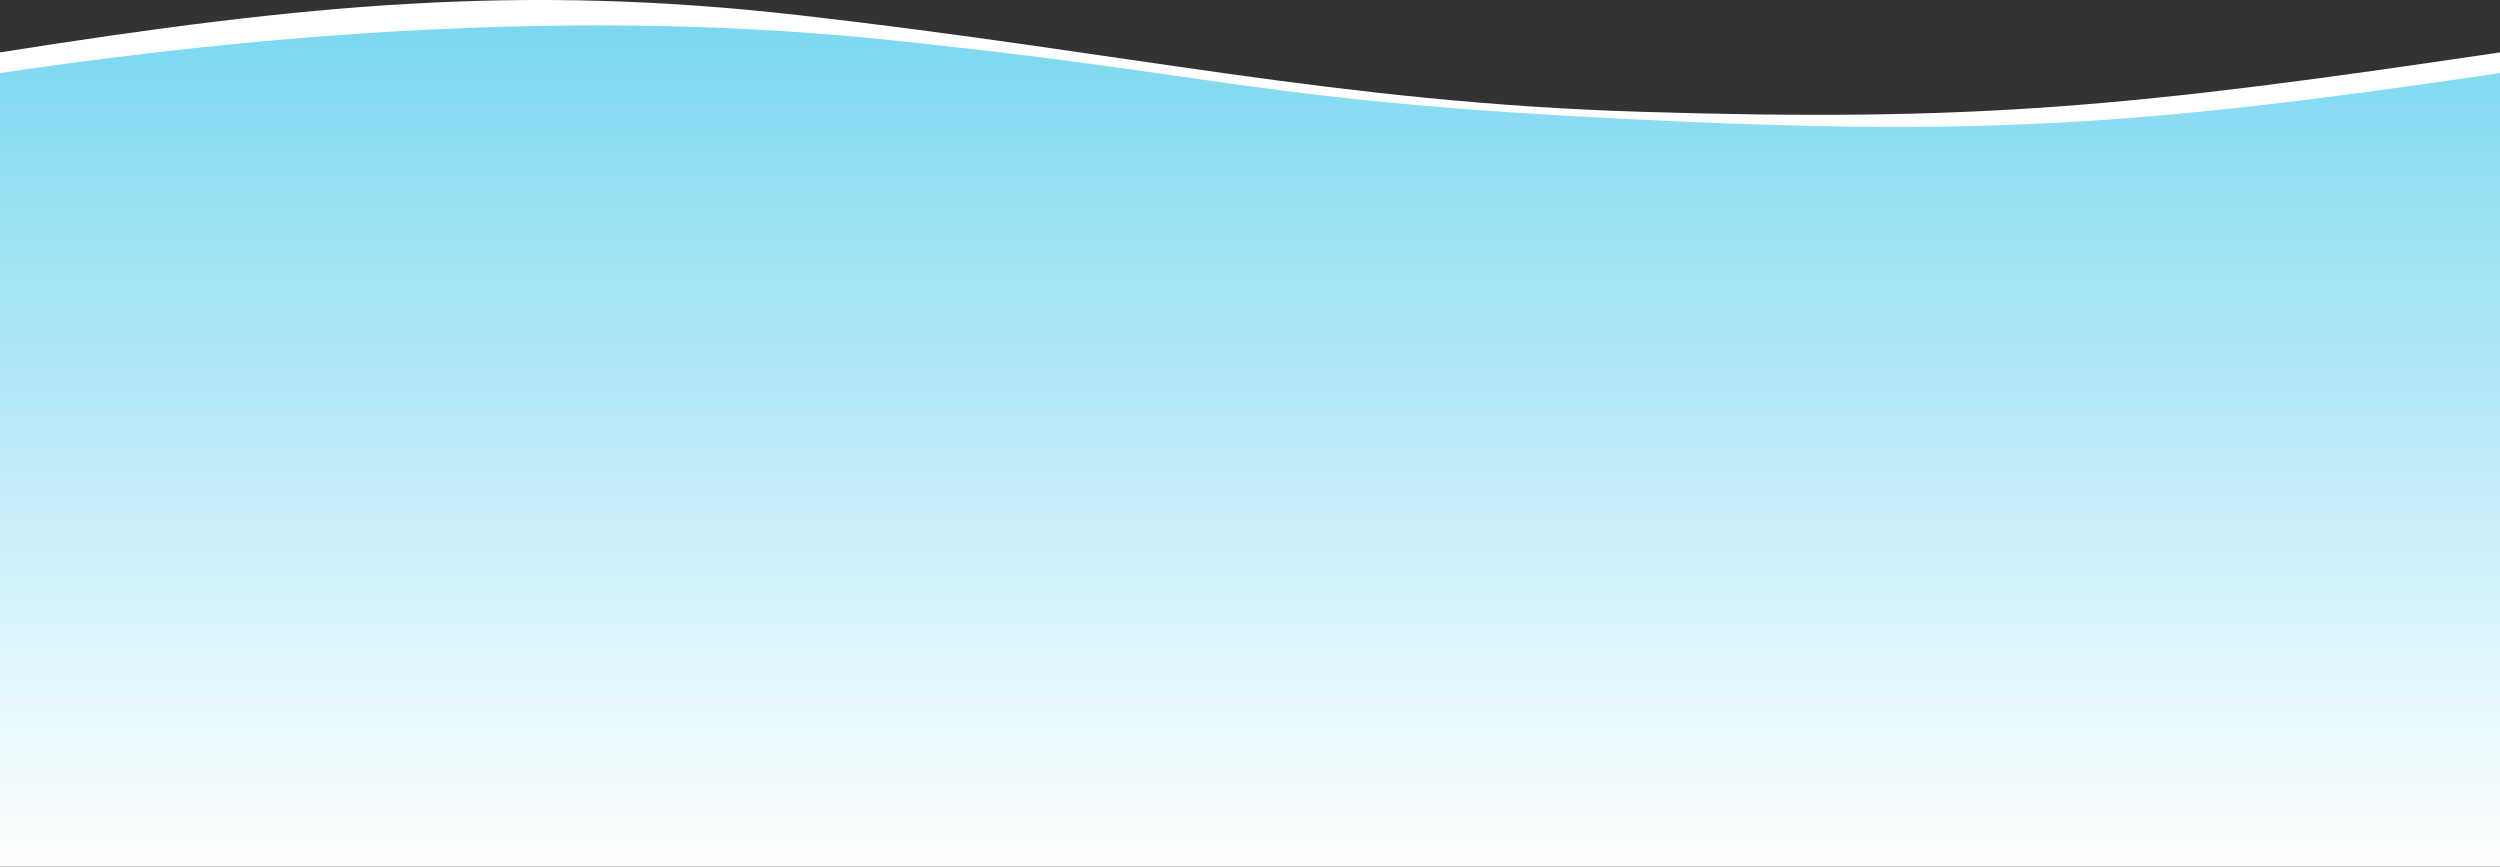 <svg width="2302" height="798" viewBox="0 0 2302 798" fill="none" xmlns="http://www.w3.org/2000/svg">
<rect x="0" y="0" width="2302" height="798" fill="#333333" stroke="none"/>
<path d="M0 779.942H2302V48.236C1965.05 98.345 1820.75 112.551 1510.13 102.912C1232.05 94.283 1037.88 48.236 734.413 13.842C480.26 -14.963 283 3.442 0 48.236V779.942Z" fill="white"/>
<path d="M0 797.942H2302V67.275C1965.05 117.312 1816.39 125.109 1503.84 109.88C1155.1 92.888 1132.11 68.906 813.258 36.273C558.18 10.166 281.5 25.442 0 67.275V797.942Z" fill="url(#paint0_linear_166_344)"/>
<defs>
<linearGradient id="paint0_linear_166_344" x1="1151" y1="797.942" x2="1151" y2="11.942" gradientUnits="userSpaceOnUse">
<stop stop-color="white"/>
<stop offset="1" stop-color="#79D7F0"/>
</linearGradient>
</defs>
</svg>
